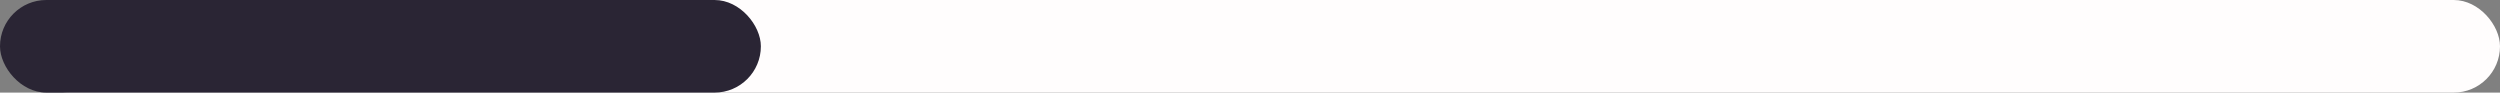 <svg width="351" height="13" viewBox="0 0 351 13" fill="none" xmlns="http://www.w3.org/2000/svg">
<rect x="0" y="0" width="351" height="13" fill="#808080" stroke="none"/>
<rect x="3.27" y="0" width="347.73" height="13" rx="6.5" fill="#FFFDFD"/>
<rect y="0" width="106.826" height="13" rx="6.5" fill="#2A2534"/>
</svg>
